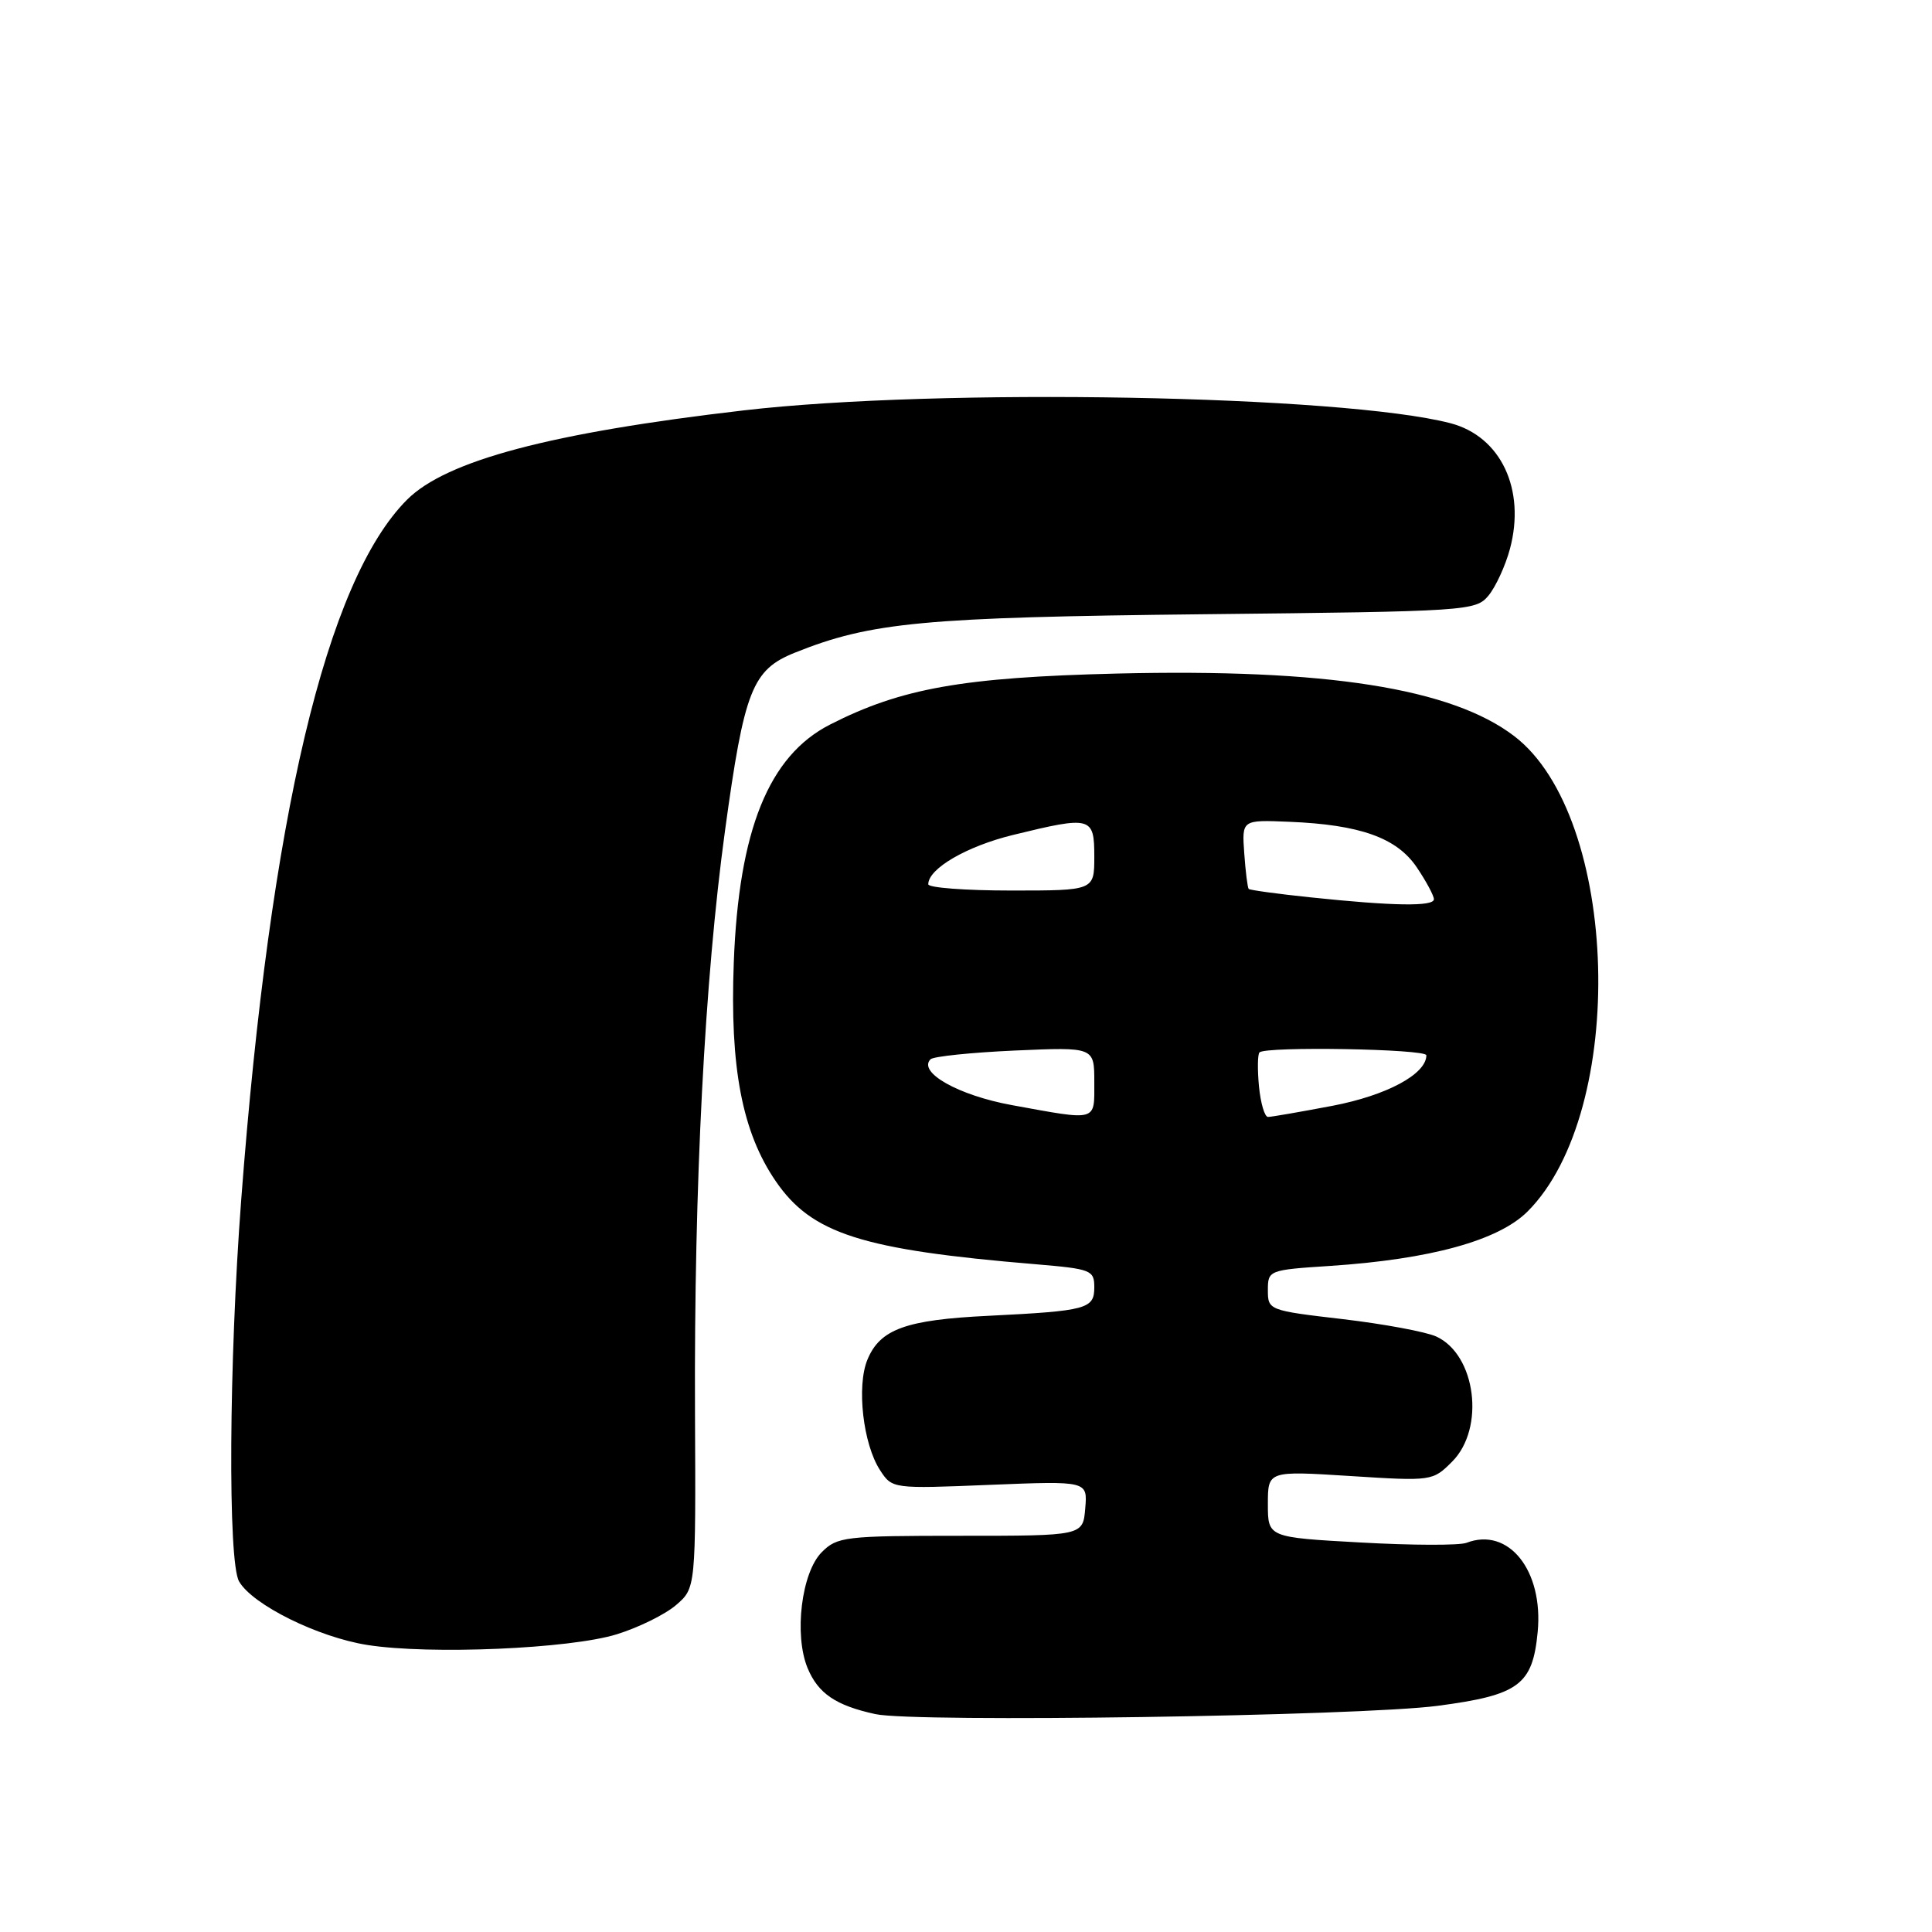 <?xml version="1.0" encoding="UTF-8" standalone="no"?>
<!DOCTYPE svg PUBLIC "-//W3C//DTD SVG 1.1//EN" "http://www.w3.org/Graphics/SVG/1.1/DTD/svg11.dtd" >
<svg xmlns="http://www.w3.org/2000/svg" xmlns:xlink="http://www.w3.org/1999/xlink" version="1.1" viewBox="0 0 256 256">
 <g >
 <path fill="currentColor"
d=" M 190.50 226.03 C 201.27 224.61 203.08 223.27 203.75 216.25 C 204.53 208.10 199.89 202.29 194.32 204.43 C 193.39 204.79 187.09 204.77 180.32 204.39 C 168.00 203.71 168.00 203.71 168.00 199.30 C 168.00 194.89 168.00 194.89 178.91 195.58 C 189.73 196.27 189.84 196.25 192.41 193.68 C 196.82 189.27 195.58 179.49 190.30 177.09 C 188.93 176.47 183.35 175.43 177.91 174.79 C 168.12 173.65 168.00 173.60 168.00 170.96 C 168.00 168.32 168.11 168.27 176.25 167.74 C 189.54 166.86 198.55 164.38 202.41 160.53 C 215.71 147.22 214.62 108.20 200.63 97.53 C 192.32 91.19 175.72 88.58 147.98 89.25 C 127.57 89.75 119.41 91.20 109.98 96.01 C 101.87 100.15 97.89 109.97 97.23 127.53 C 96.70 141.45 98.34 150.02 102.78 156.50 C 107.55 163.48 114.17 165.60 137.25 167.52 C 144.58 168.14 145.00 168.30 145.00 170.57 C 145.00 173.44 144.03 173.70 131.00 174.35 C 120.02 174.88 116.61 176.12 114.94 180.16 C 113.48 183.68 114.36 191.37 116.62 194.82 C 118.22 197.27 118.28 197.28 131.17 196.75 C 144.11 196.23 144.11 196.23 143.80 199.86 C 143.50 203.50 143.50 203.50 127.28 203.50 C 111.97 203.50 110.93 203.62 108.89 205.67 C 106.20 208.36 105.19 216.62 107.01 221.03 C 108.41 224.40 110.75 225.99 116.00 227.13 C 121.23 228.27 180.14 227.39 190.50 226.03 Z  M 81.73 216.55 C 84.61 215.66 88.14 213.92 89.58 212.68 C 92.20 210.43 92.20 210.43 92.09 186.97 C 91.96 157.01 93.37 129.77 96.07 110.05 C 98.62 91.43 99.67 88.75 105.33 86.48 C 115.40 82.44 122.39 81.79 159.50 81.39 C 194.60 81.02 195.54 80.95 197.24 78.91 C 198.19 77.75 199.47 74.98 200.07 72.75 C 202.19 64.85 198.87 57.83 192.20 56.08 C 177.85 52.35 124.37 51.37 98.53 54.38 C 72.96 57.35 59.13 61.02 53.94 66.21 C 43.23 76.92 35.81 108.24 31.96 159.00 C 30.33 180.46 30.18 206.95 31.68 209.55 C 33.46 212.64 42.14 216.94 48.69 217.97 C 56.96 219.27 75.51 218.48 81.73 216.55 Z  M 134.06 146.43 C 127.00 145.14 121.58 142.09 123.30 140.36 C 123.68 139.98 128.72 139.46 134.50 139.20 C 145.00 138.74 145.00 138.74 145.00 143.37 C 145.00 148.67 145.54 148.52 134.06 146.43 Z  M 166.82 143.95 C 166.61 141.72 166.64 139.69 166.89 139.45 C 167.71 138.62 189.00 138.99 189.00 139.83 C 189.00 142.32 183.77 145.14 176.58 146.52 C 172.31 147.33 168.46 148.00 168.02 148.00 C 167.57 148.00 167.04 146.18 166.82 143.95 Z  M 173.62 118.90 C 169.28 118.45 165.61 117.94 165.46 117.79 C 165.31 117.63 165.04 115.50 164.87 113.07 C 164.55 108.63 164.55 108.63 170.80 108.89 C 180.23 109.27 185.09 111.01 187.74 114.94 C 188.98 116.78 190.00 118.68 190.00 119.15 C 190.00 120.14 184.63 120.06 173.62 118.90 Z  M 123.00 117.17 C 123.00 115.10 128.08 112.14 134.21 110.64 C 144.60 108.10 145.00 108.20 145.00 113.50 C 145.00 118.00 145.00 118.00 134.00 118.00 C 127.95 118.00 123.00 117.63 123.00 117.17 Z "/>
</g>
</svg>